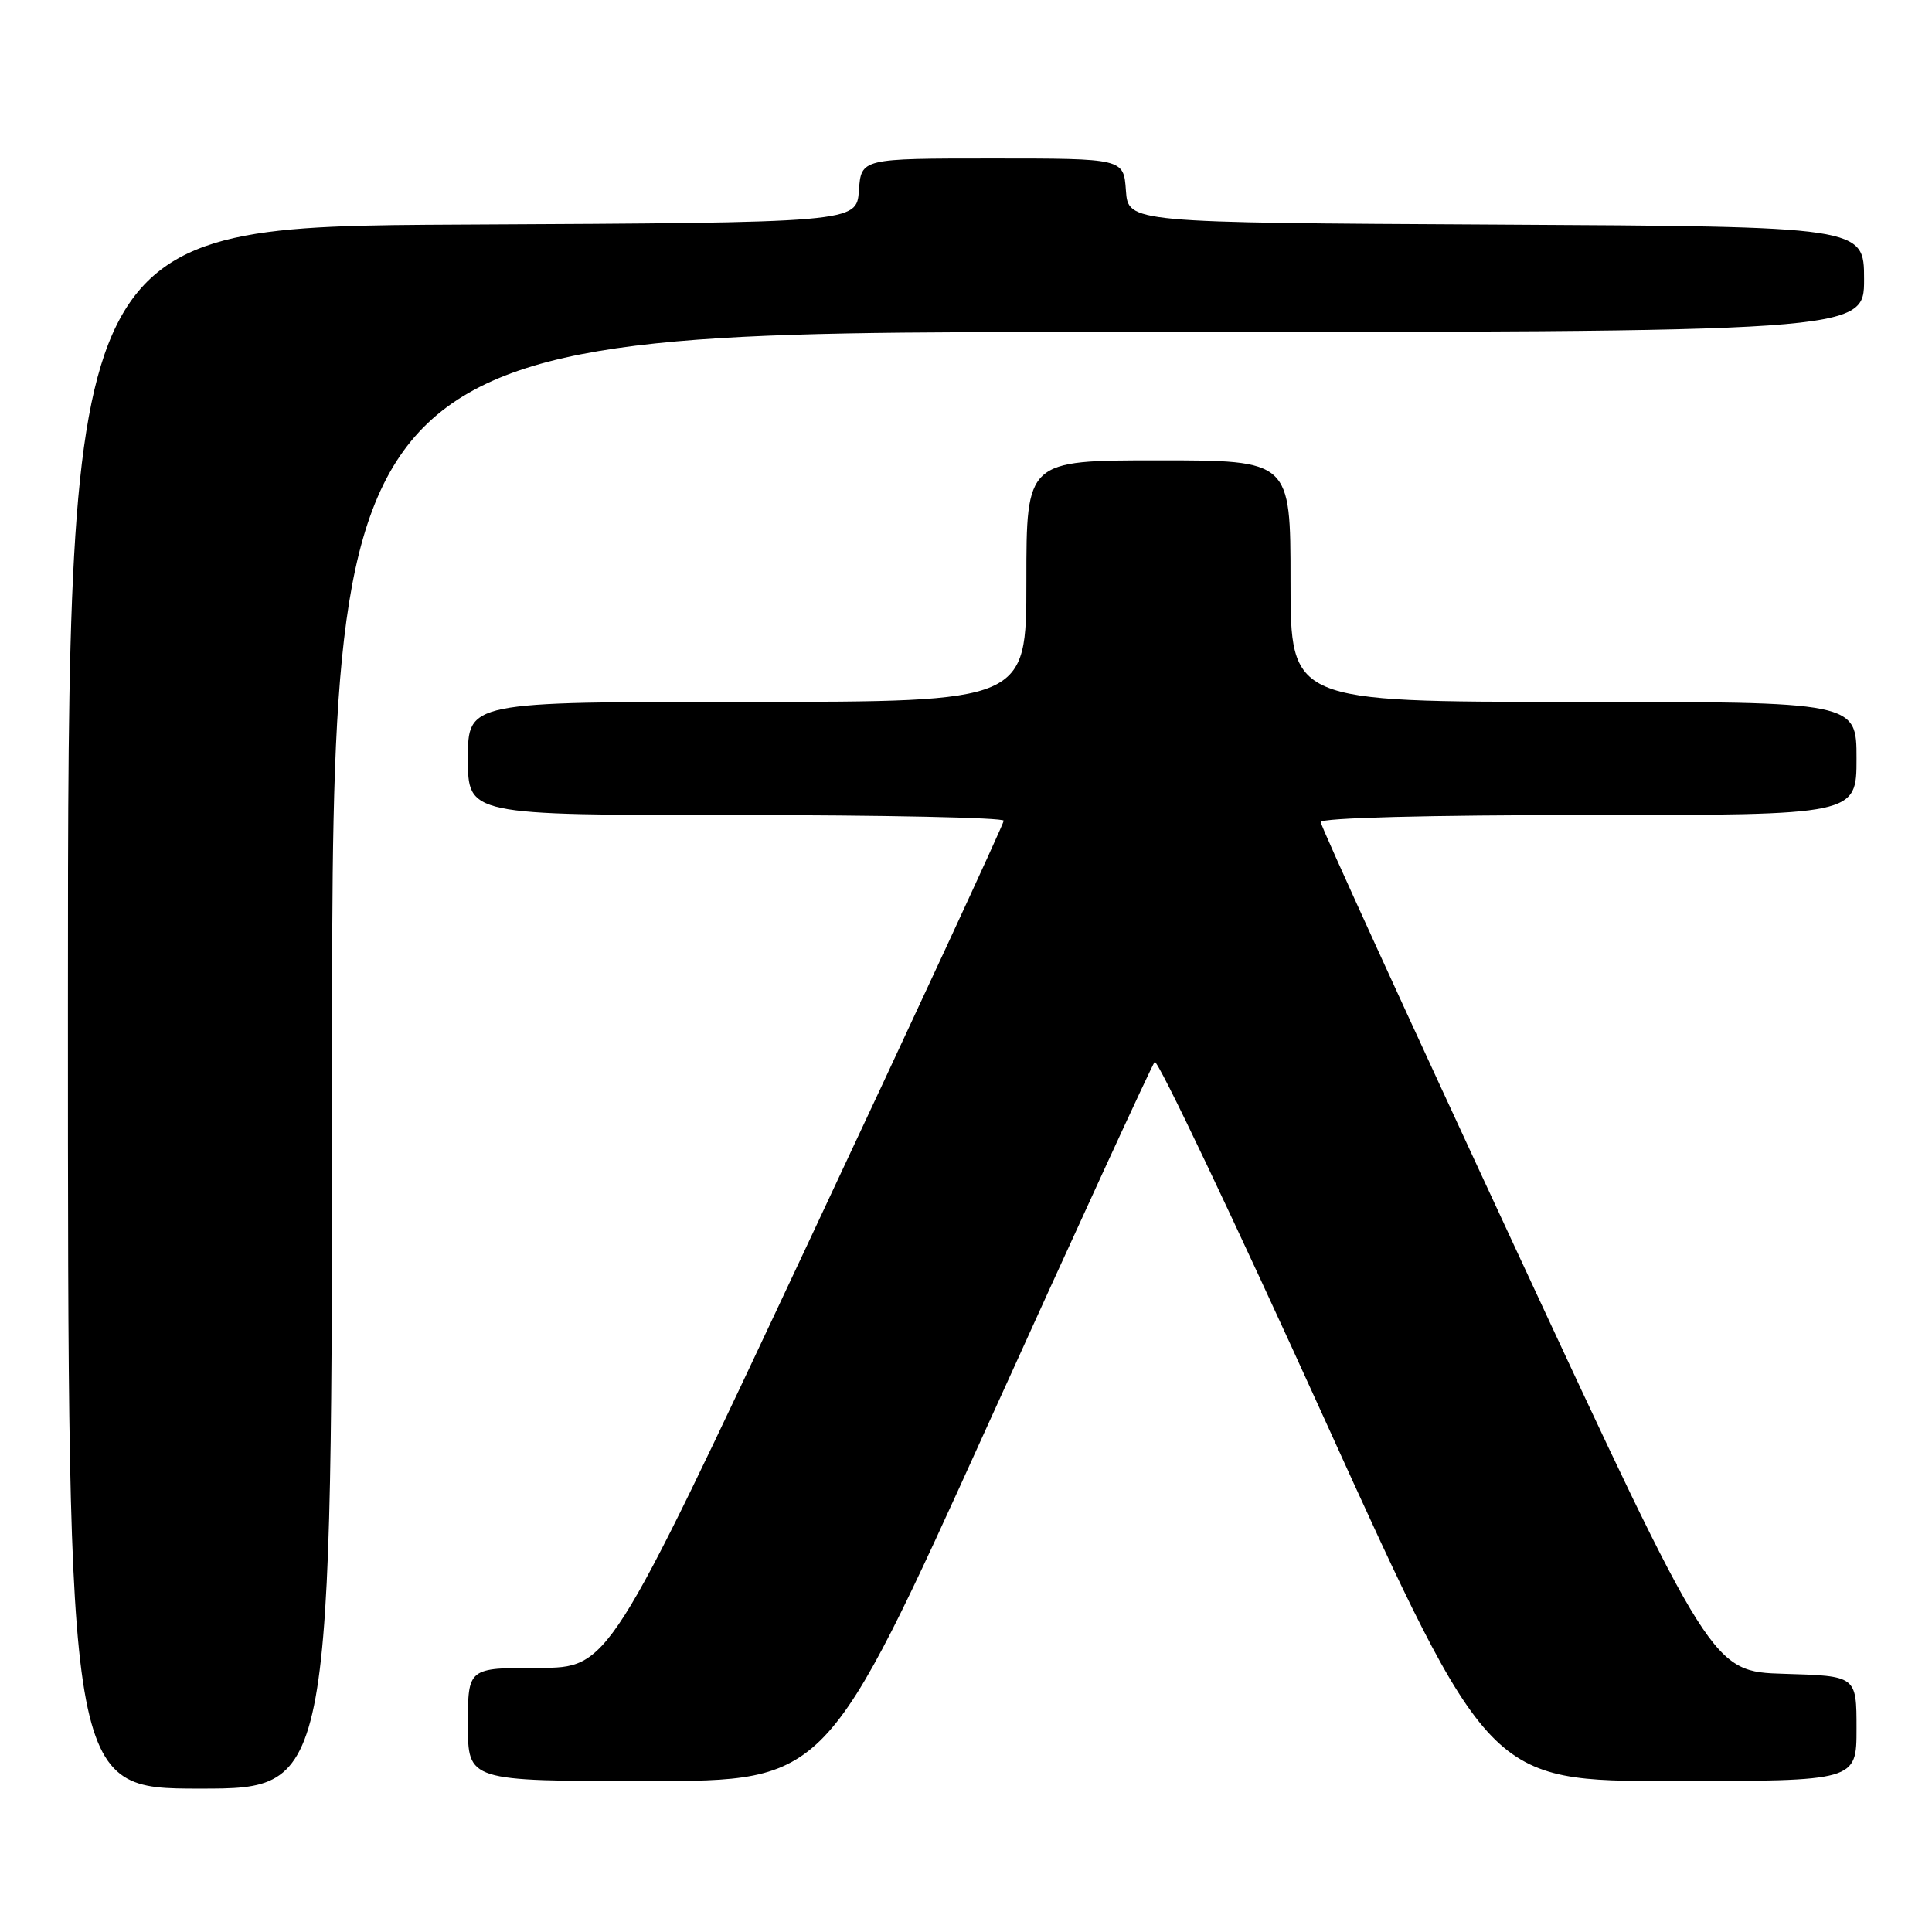 <?xml version="1.0" encoding="UTF-8" standalone="no"?>
<!DOCTYPE svg PUBLIC "-//W3C//DTD SVG 1.1//EN" "http://www.w3.org/Graphics/SVG/1.1/DTD/svg11.dtd" >
<svg xmlns="http://www.w3.org/2000/svg" xmlns:xlink="http://www.w3.org/1999/xlink" version="1.1" viewBox="0 0 256 256">
 <g >
 <path fill="currentColor"
d=" M 44.00 140.50 C 44.00 44.00 44.00 44.00 145.50 44.00 C 247.00 44.00 247.00 44.00 247.00 37.01 C 247.00 30.02 247.00 30.02 198.25 29.76 C 149.50 29.50 149.50 29.50 149.19 25.25 C 148.89 21.00 148.89 21.00 131.50 21.00 C 114.11 21.00 114.11 21.00 113.81 25.25 C 113.50 29.50 113.50 29.50 61.25 29.76 C 9.00 30.02 9.00 30.02 9.00 133.51 C 9.00 237.00 9.00 237.00 26.50 237.00 C 44.00 237.00 44.00 237.00 44.00 140.50 Z  M 130.92 188.75 C 142.69 162.76 152.63 141.15 153.00 140.71 C 153.37 140.28 163.48 161.54 175.47 187.96 C 197.28 236.00 197.28 236.00 221.64 236.00 C 246.00 236.00 246.00 236.00 246.00 229.04 C 246.00 222.07 246.00 222.07 236.43 221.79 C 226.86 221.50 226.86 221.50 200.93 165.68 C 186.67 134.98 175.00 109.45 175.00 108.93 C 175.00 108.37 189.21 108.00 210.50 108.00 C 246.00 108.00 246.00 108.00 246.00 100.50 C 246.00 93.00 246.00 93.00 208.50 93.00 C 171.00 93.00 171.00 93.00 171.00 77.00 C 171.00 61.00 171.00 61.00 153.50 61.00 C 136.00 61.00 136.00 61.00 136.00 77.00 C 136.00 93.00 136.00 93.00 99.00 93.00 C 62.00 93.00 62.00 93.00 62.00 100.50 C 62.00 108.00 62.00 108.00 97.50 108.00 C 117.03 108.00 133.00 108.34 133.00 108.75 C 133.00 109.16 121.23 134.59 106.83 165.25 C 80.66 221.00 80.66 221.00 71.33 221.00 C 62.00 221.00 62.00 221.00 62.00 228.50 C 62.00 236.00 62.00 236.00 85.76 236.00 C 109.51 236.00 109.51 236.00 130.92 188.75 Z "/>
</g>
</svg>